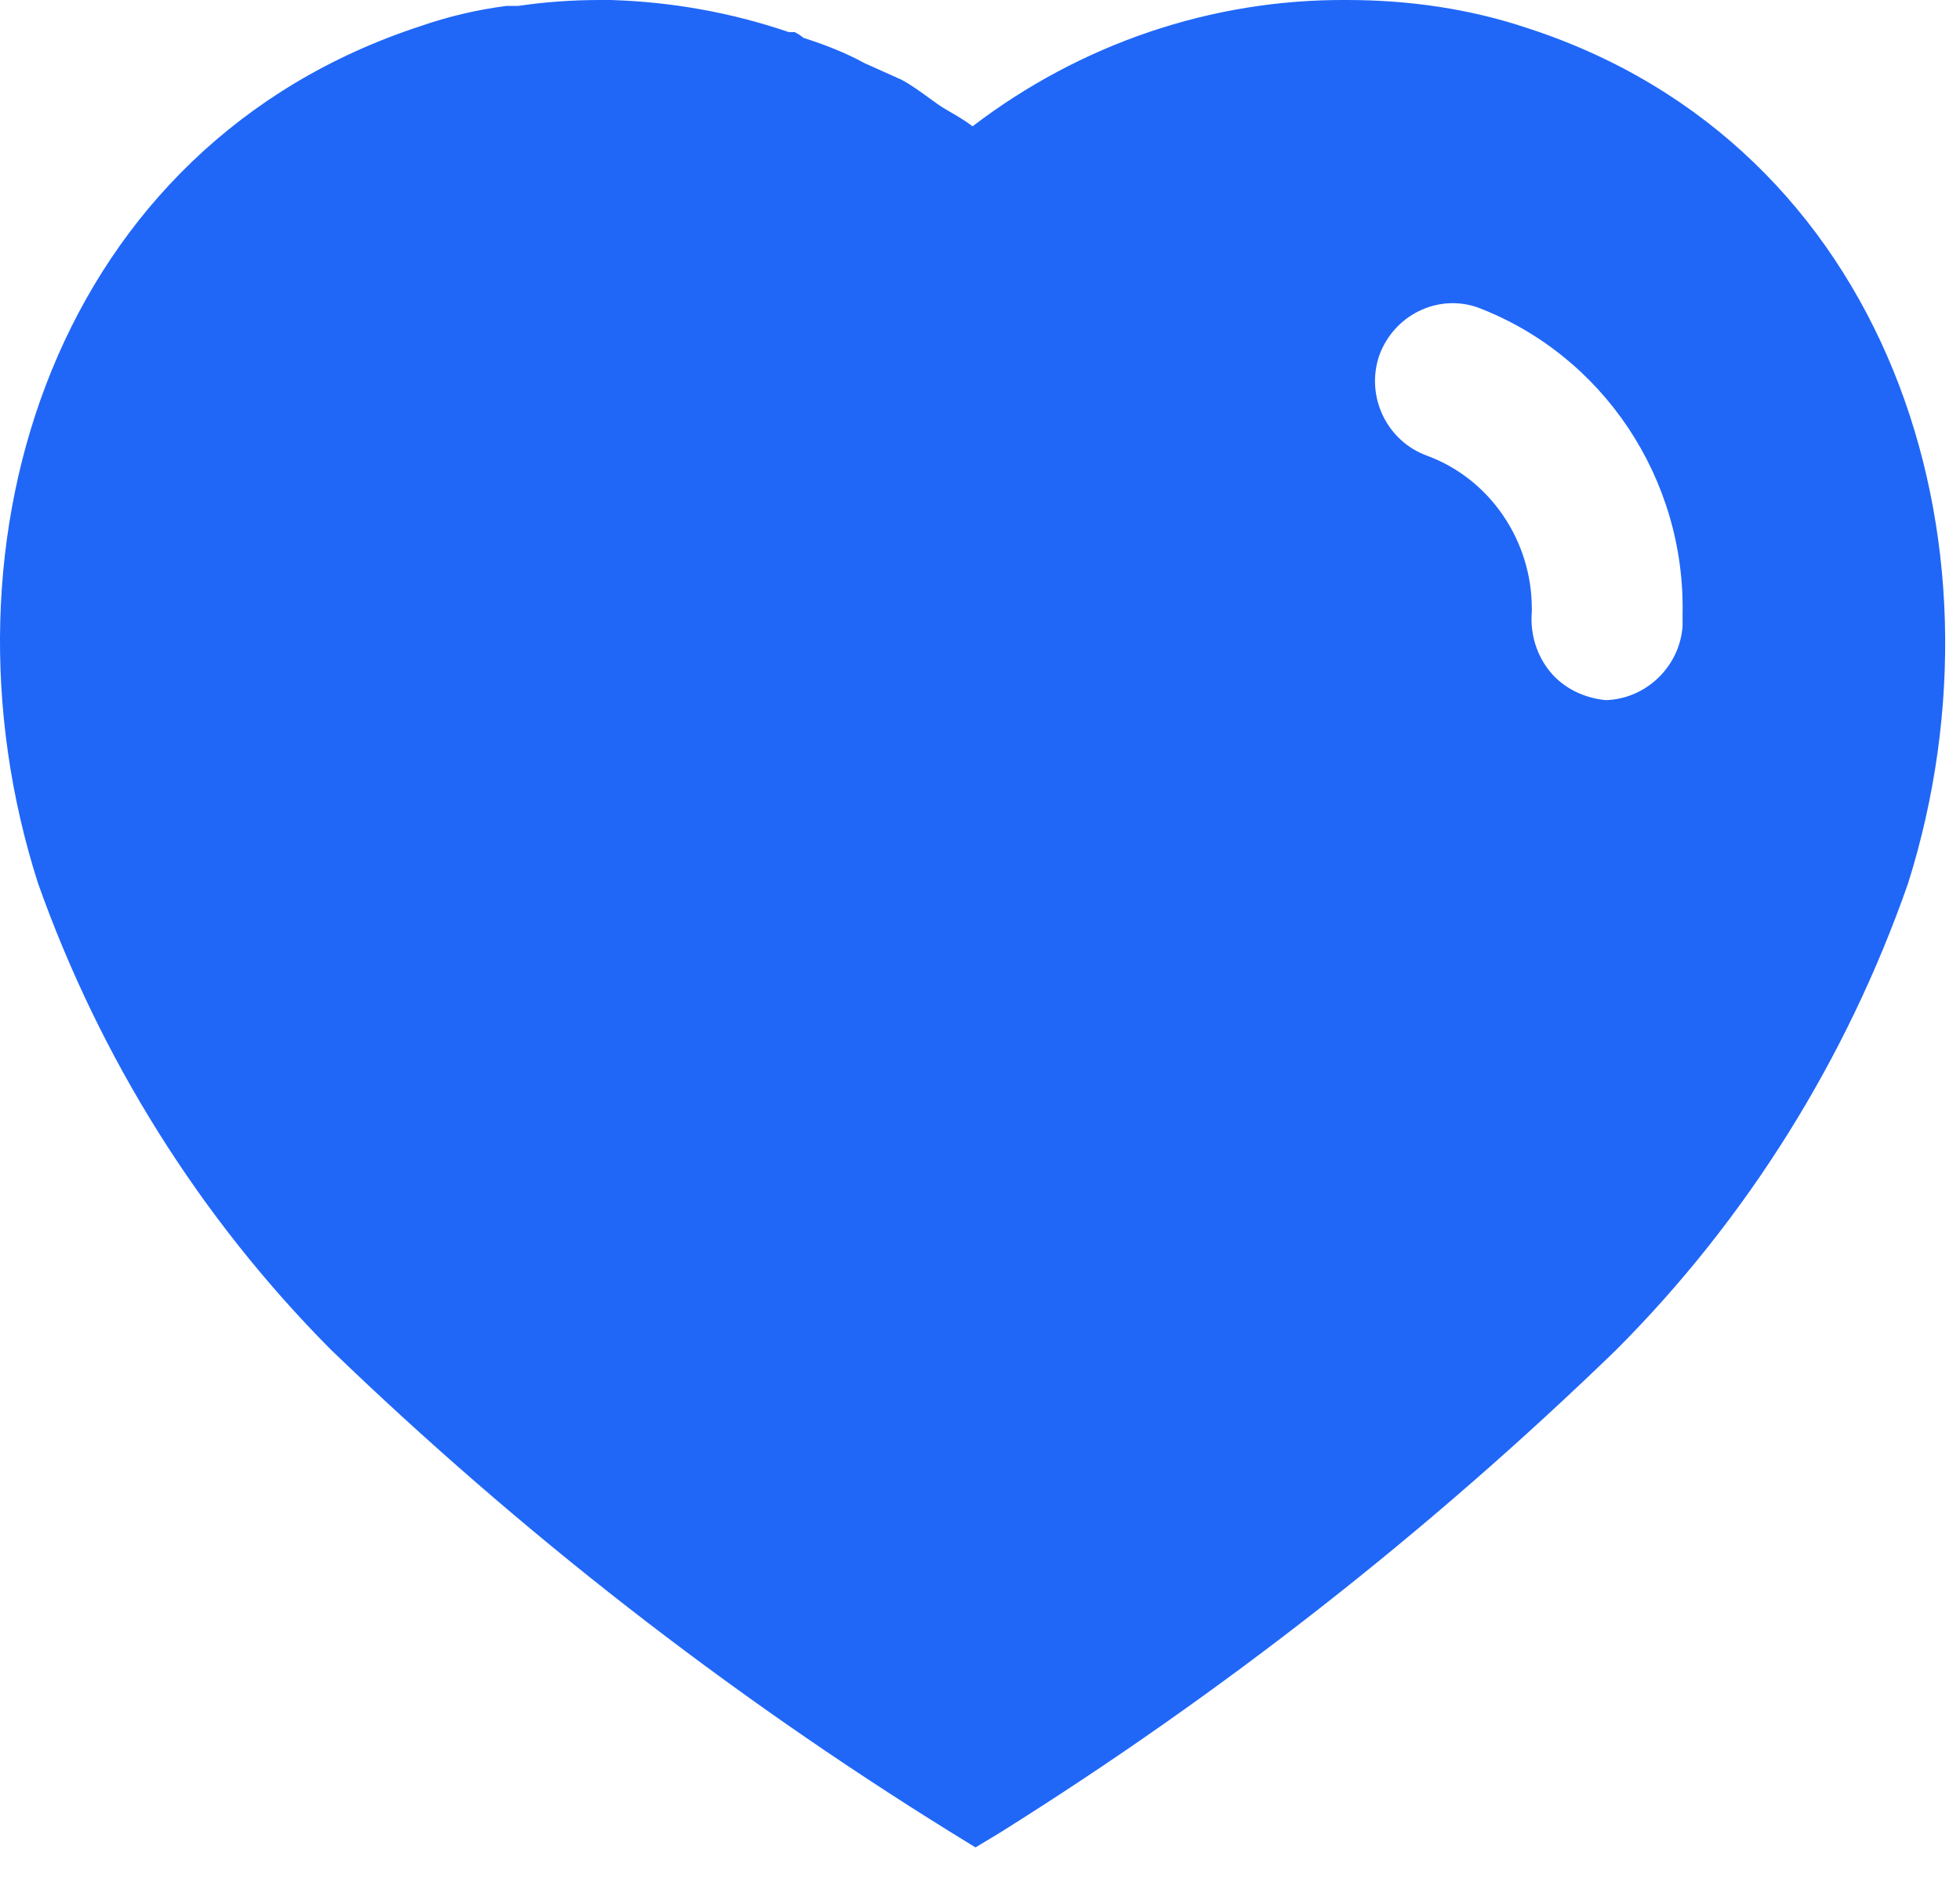 <svg width="24" height="23" viewBox="0 0 24 23" fill="none" xmlns="http://www.w3.org/2000/svg">
<path fill-rule="evenodd" clip-rule="evenodd" d="M16.494 0C17.245 0 17.996 0.106 18.709 0.346C23.105 1.775 24.689 6.598 23.366 10.814C22.615 12.968 21.389 14.934 19.782 16.541C17.483 18.768 14.959 20.745 12.242 22.448L11.945 22.627L11.635 22.436C8.909 20.745 6.371 18.768 4.05 16.529C2.454 14.922 1.227 12.968 0.464 10.814C-0.881 6.598 0.703 1.775 5.146 0.321C5.491 0.201 5.847 0.118 6.205 0.072H6.348C6.682 0.023 7.014 0 7.348 0H7.479C8.229 0.023 8.956 0.154 9.659 0.393H9.73C9.777 0.416 9.813 0.441 9.837 0.463C10.1 0.548 10.349 0.643 10.587 0.774L11.04 0.977C11.149 1.035 11.272 1.124 11.378 1.201C11.445 1.25 11.506 1.294 11.552 1.322C11.571 1.334 11.591 1.345 11.611 1.357C11.713 1.416 11.819 1.478 11.909 1.547C13.232 0.536 14.839 -0.012 16.494 0ZM19.662 8.575C20.15 8.562 20.567 8.17 20.603 7.669V7.527C20.638 5.859 19.627 4.347 18.09 3.764C17.602 3.596 17.066 3.859 16.887 4.359C16.72 4.859 16.982 5.407 17.483 5.585C18.246 5.87 18.757 6.622 18.757 7.454V7.491C18.734 7.764 18.816 8.027 18.983 8.23C19.15 8.432 19.4 8.55 19.662 8.575Z" fill="#2067F8"/>
</svg>
